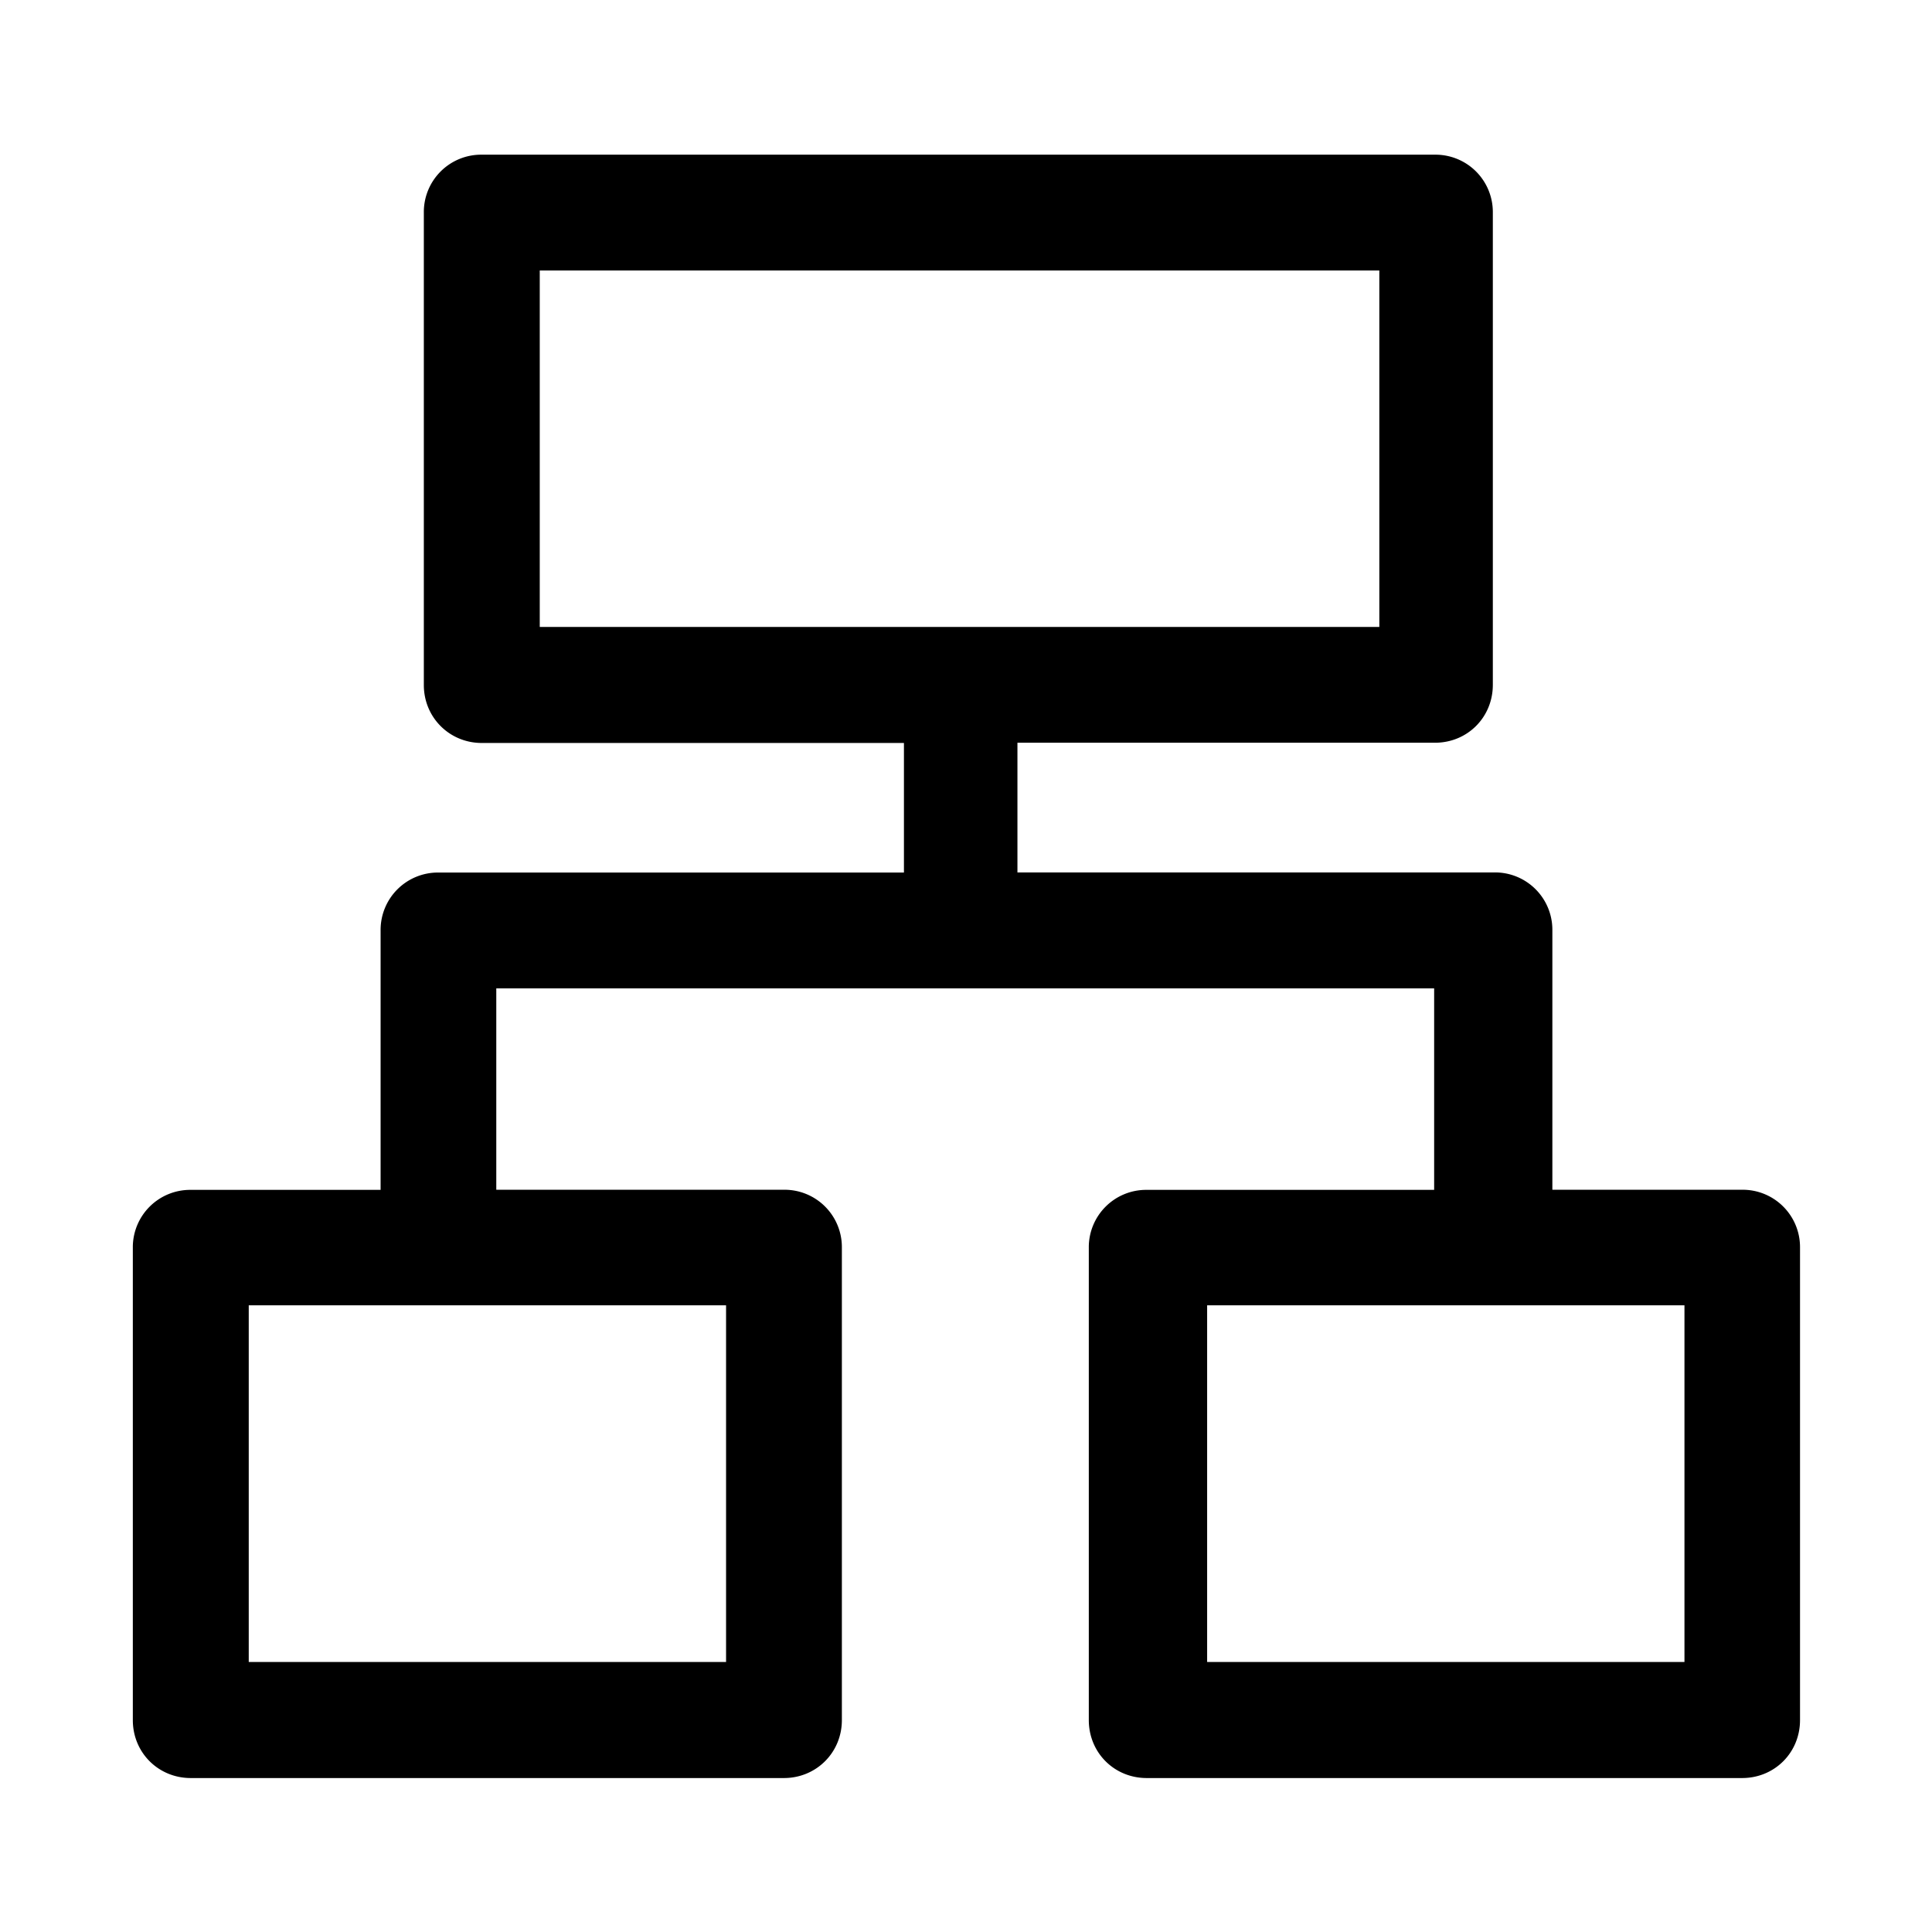 <?xml version="1.0" standalone="no"?><!DOCTYPE svg PUBLIC "-//W3C//DTD SVG 1.1//EN" "http://www.w3.org/Graphics/SVG/1.1/DTD/svg11.dtd"><svg class="icon" width="200px" height="200.00px" viewBox="0 0 1024 1024" version="1.1" xmlns="http://www.w3.org/2000/svg"><path d="M822.784 630.592V493.12a30.4 30.4 0 0 0-30.72-30.72h-252.8V393.664h221.312c17.152 0 30.656-13.44 30.656-30.72V112.64a30.4 30.4 0 0 0-30.72-30.656H255.36a30.4 30.4 0 0 0-30.72 30.72v250.368c0 17.152 13.568 30.72 30.72 30.72h223.744v68.672H232.384a30.4 30.4 0 0 0-30.656 30.72v137.472H101.056a30.4 30.4 0 0 0-30.656 30.72v250.304c0 17.216 13.504 30.72 30.72 30.72h314.368c17.152 0 30.72-13.504 30.72-30.72v-250.368a30.4 30.4 0 0 0-30.72-30.72H263.04V523.84h497.088v106.816h-152.32a30.4 30.4 0 0 0-30.72 30.72v250.304c0 17.216 13.44 30.72 30.72 30.72h315.52c17.28 0 30.72-13.504 30.72-30.72v-250.368a30.4 30.4 0 0 0-30.72-30.72h-100.608z m-91.712-487.296v188.992H286.08V143.36h444.992zM131.84 880.96V691.84h252.992v189.056H131.84z m507.968 0V691.84h252.992v189.056H639.744z" fill="#000000" /></svg>